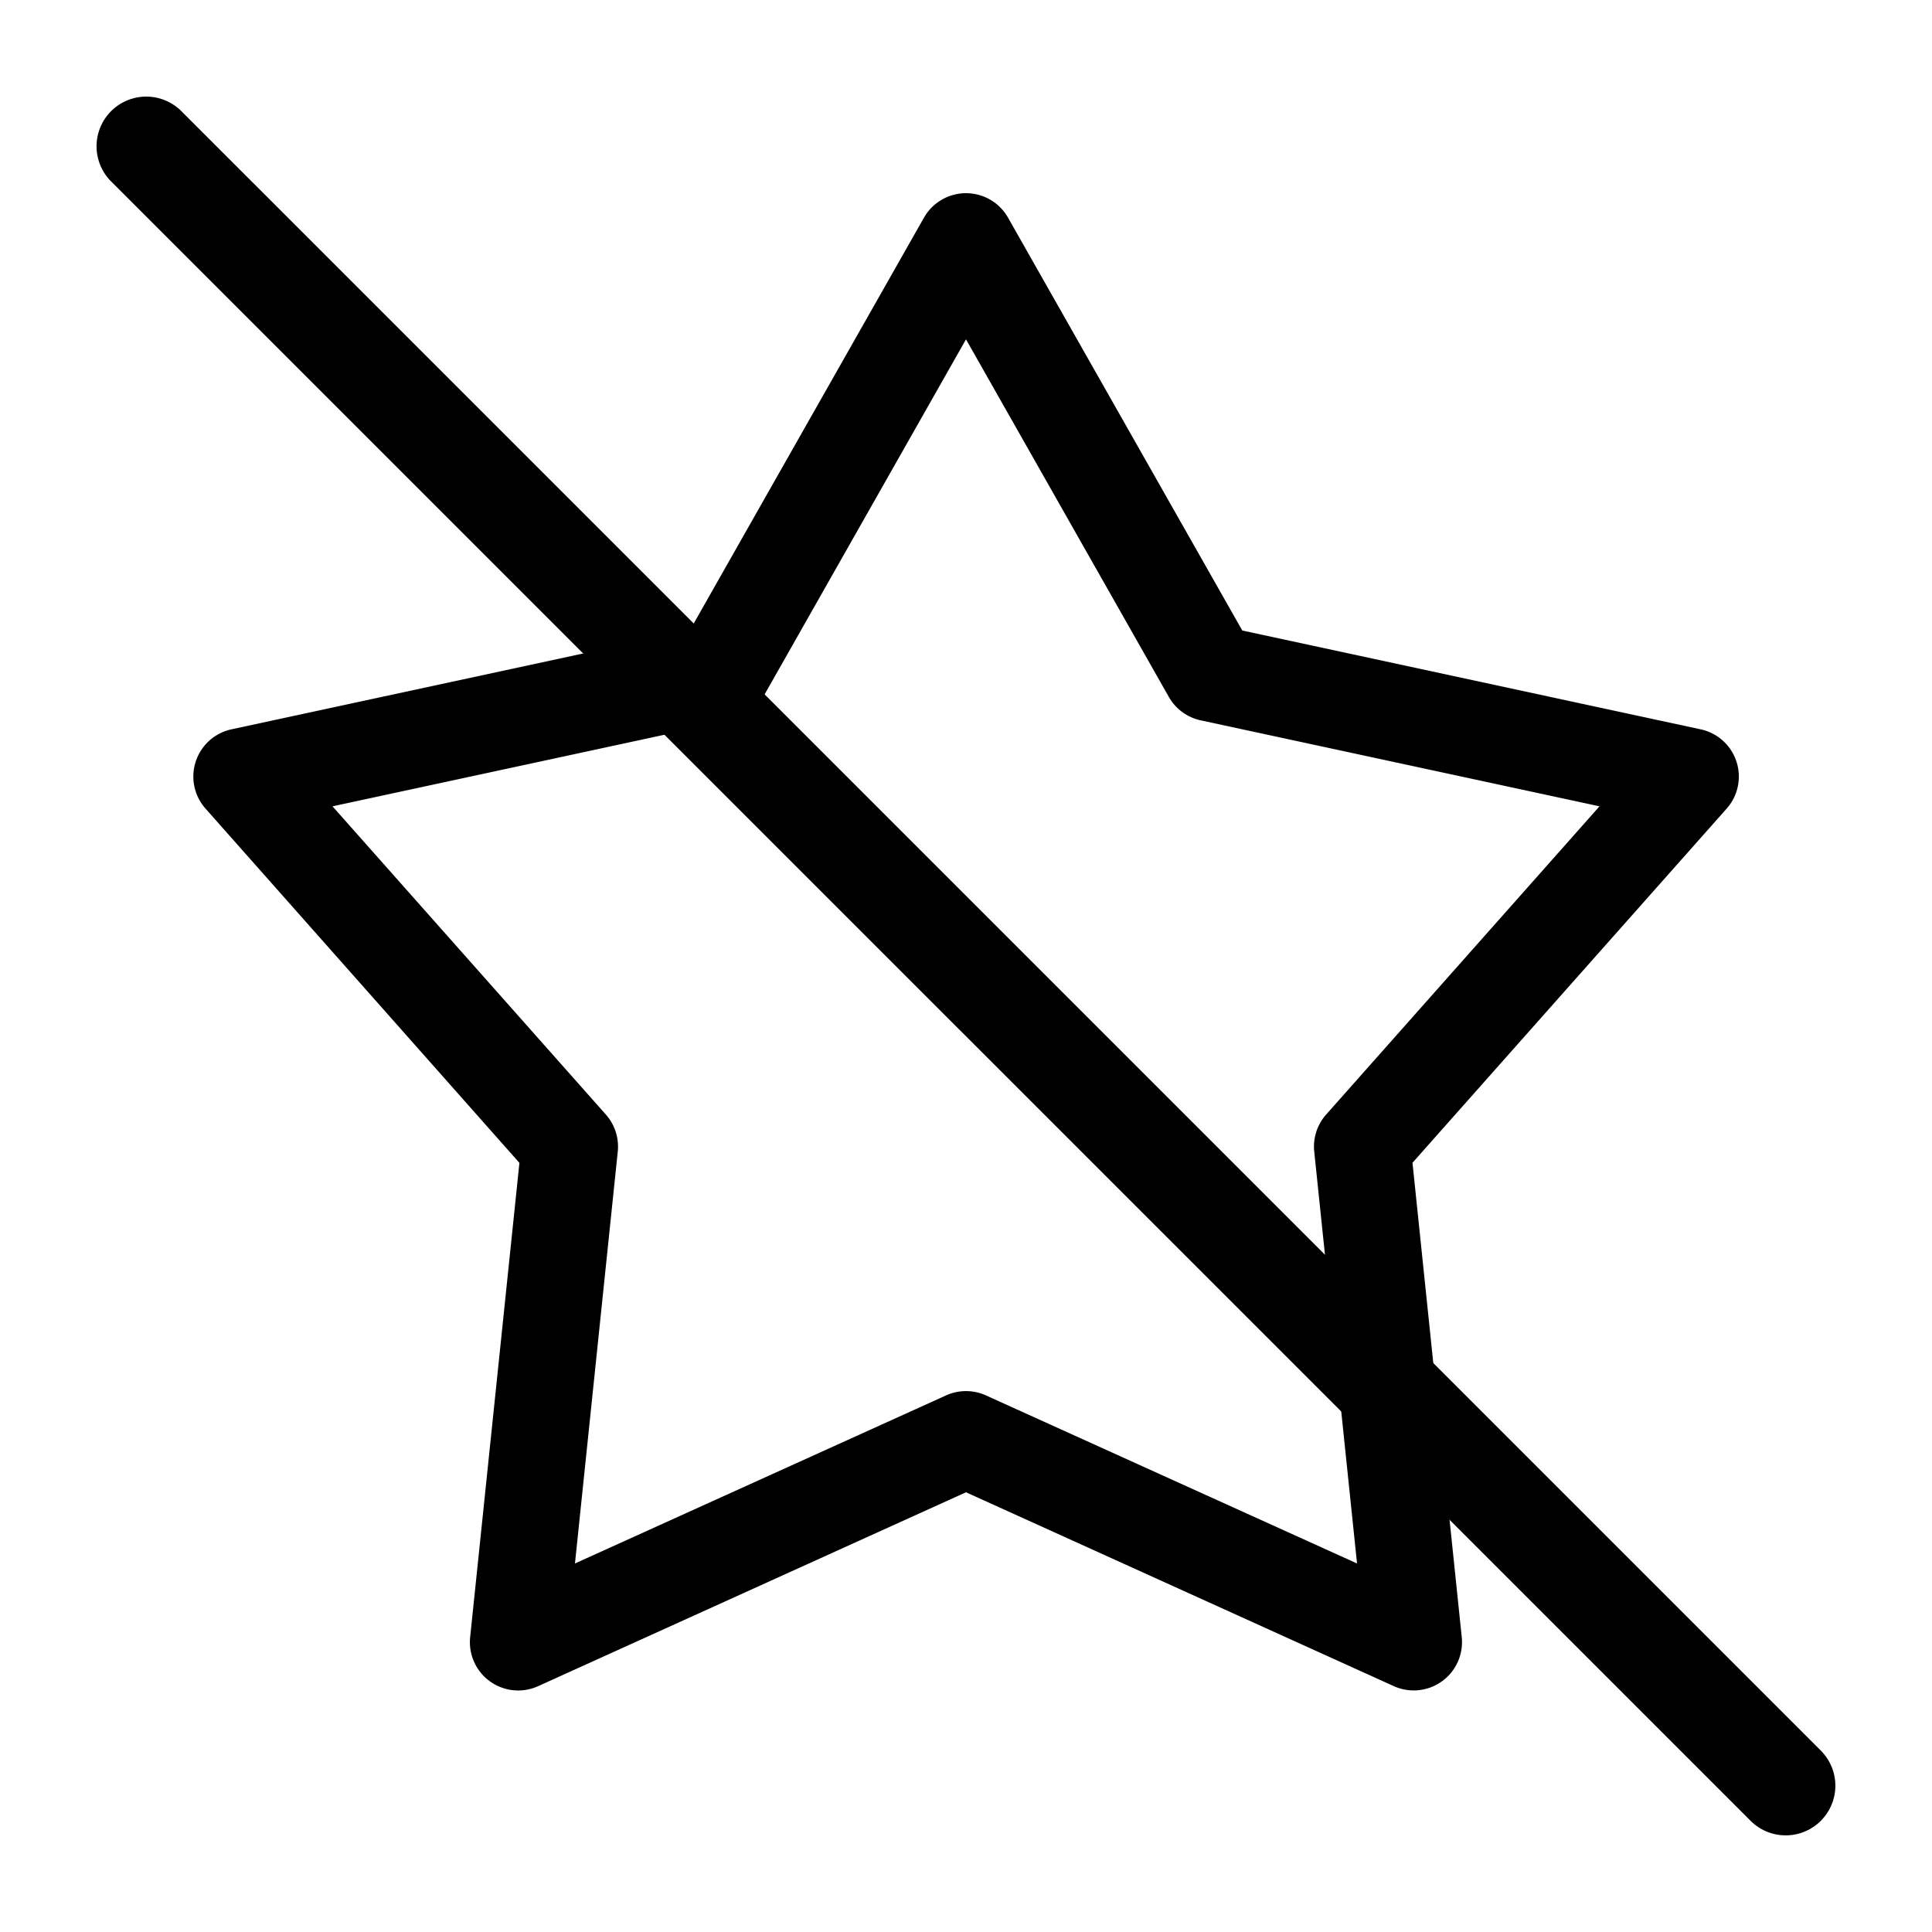 <svg xmlns="http://www.w3.org/2000/svg" width="1em" height="1em" viewBox="0 0 20 20"><g fill="currentColor"><path fill-rule="evenodd" d="M10 2a.5.5 0 0 1 .435.253l2.425 4.274l4.745 1.023a.5.5 0 0 1 .27.82l-3.253 3.667l.51 4.911a.5.5 0 0 1-.703.507L10 15.448l-4.429 2.007a.5.5 0 0 1-.704-.507l.51-4.91l-3.25-3.668a.5.5 0 0 1 .269-.82L7.14 6.527l2.425-4.274A.5.5 0 0 1 10 2m0 1.513L7.9 7.215a.5.5 0 0 1-.33.242l-4.128.89l2.83 3.191a.5.5 0 0 1 .123.384l-.443 4.263l3.842-1.74a.5.5 0 0 1 .412 0l3.842 1.74l-.443-4.263a.5.5 0 0 1 .123-.384l2.83-3.191l-4.128-.89a.5.5 0 0 1-.33-.242z" clip-rule="evenodd"/><path d="M1.15 1.878a.514.514 0 0 1 .728-.727l16.971 16.971a.514.514 0 0 1-.727.727z"/></g></svg>